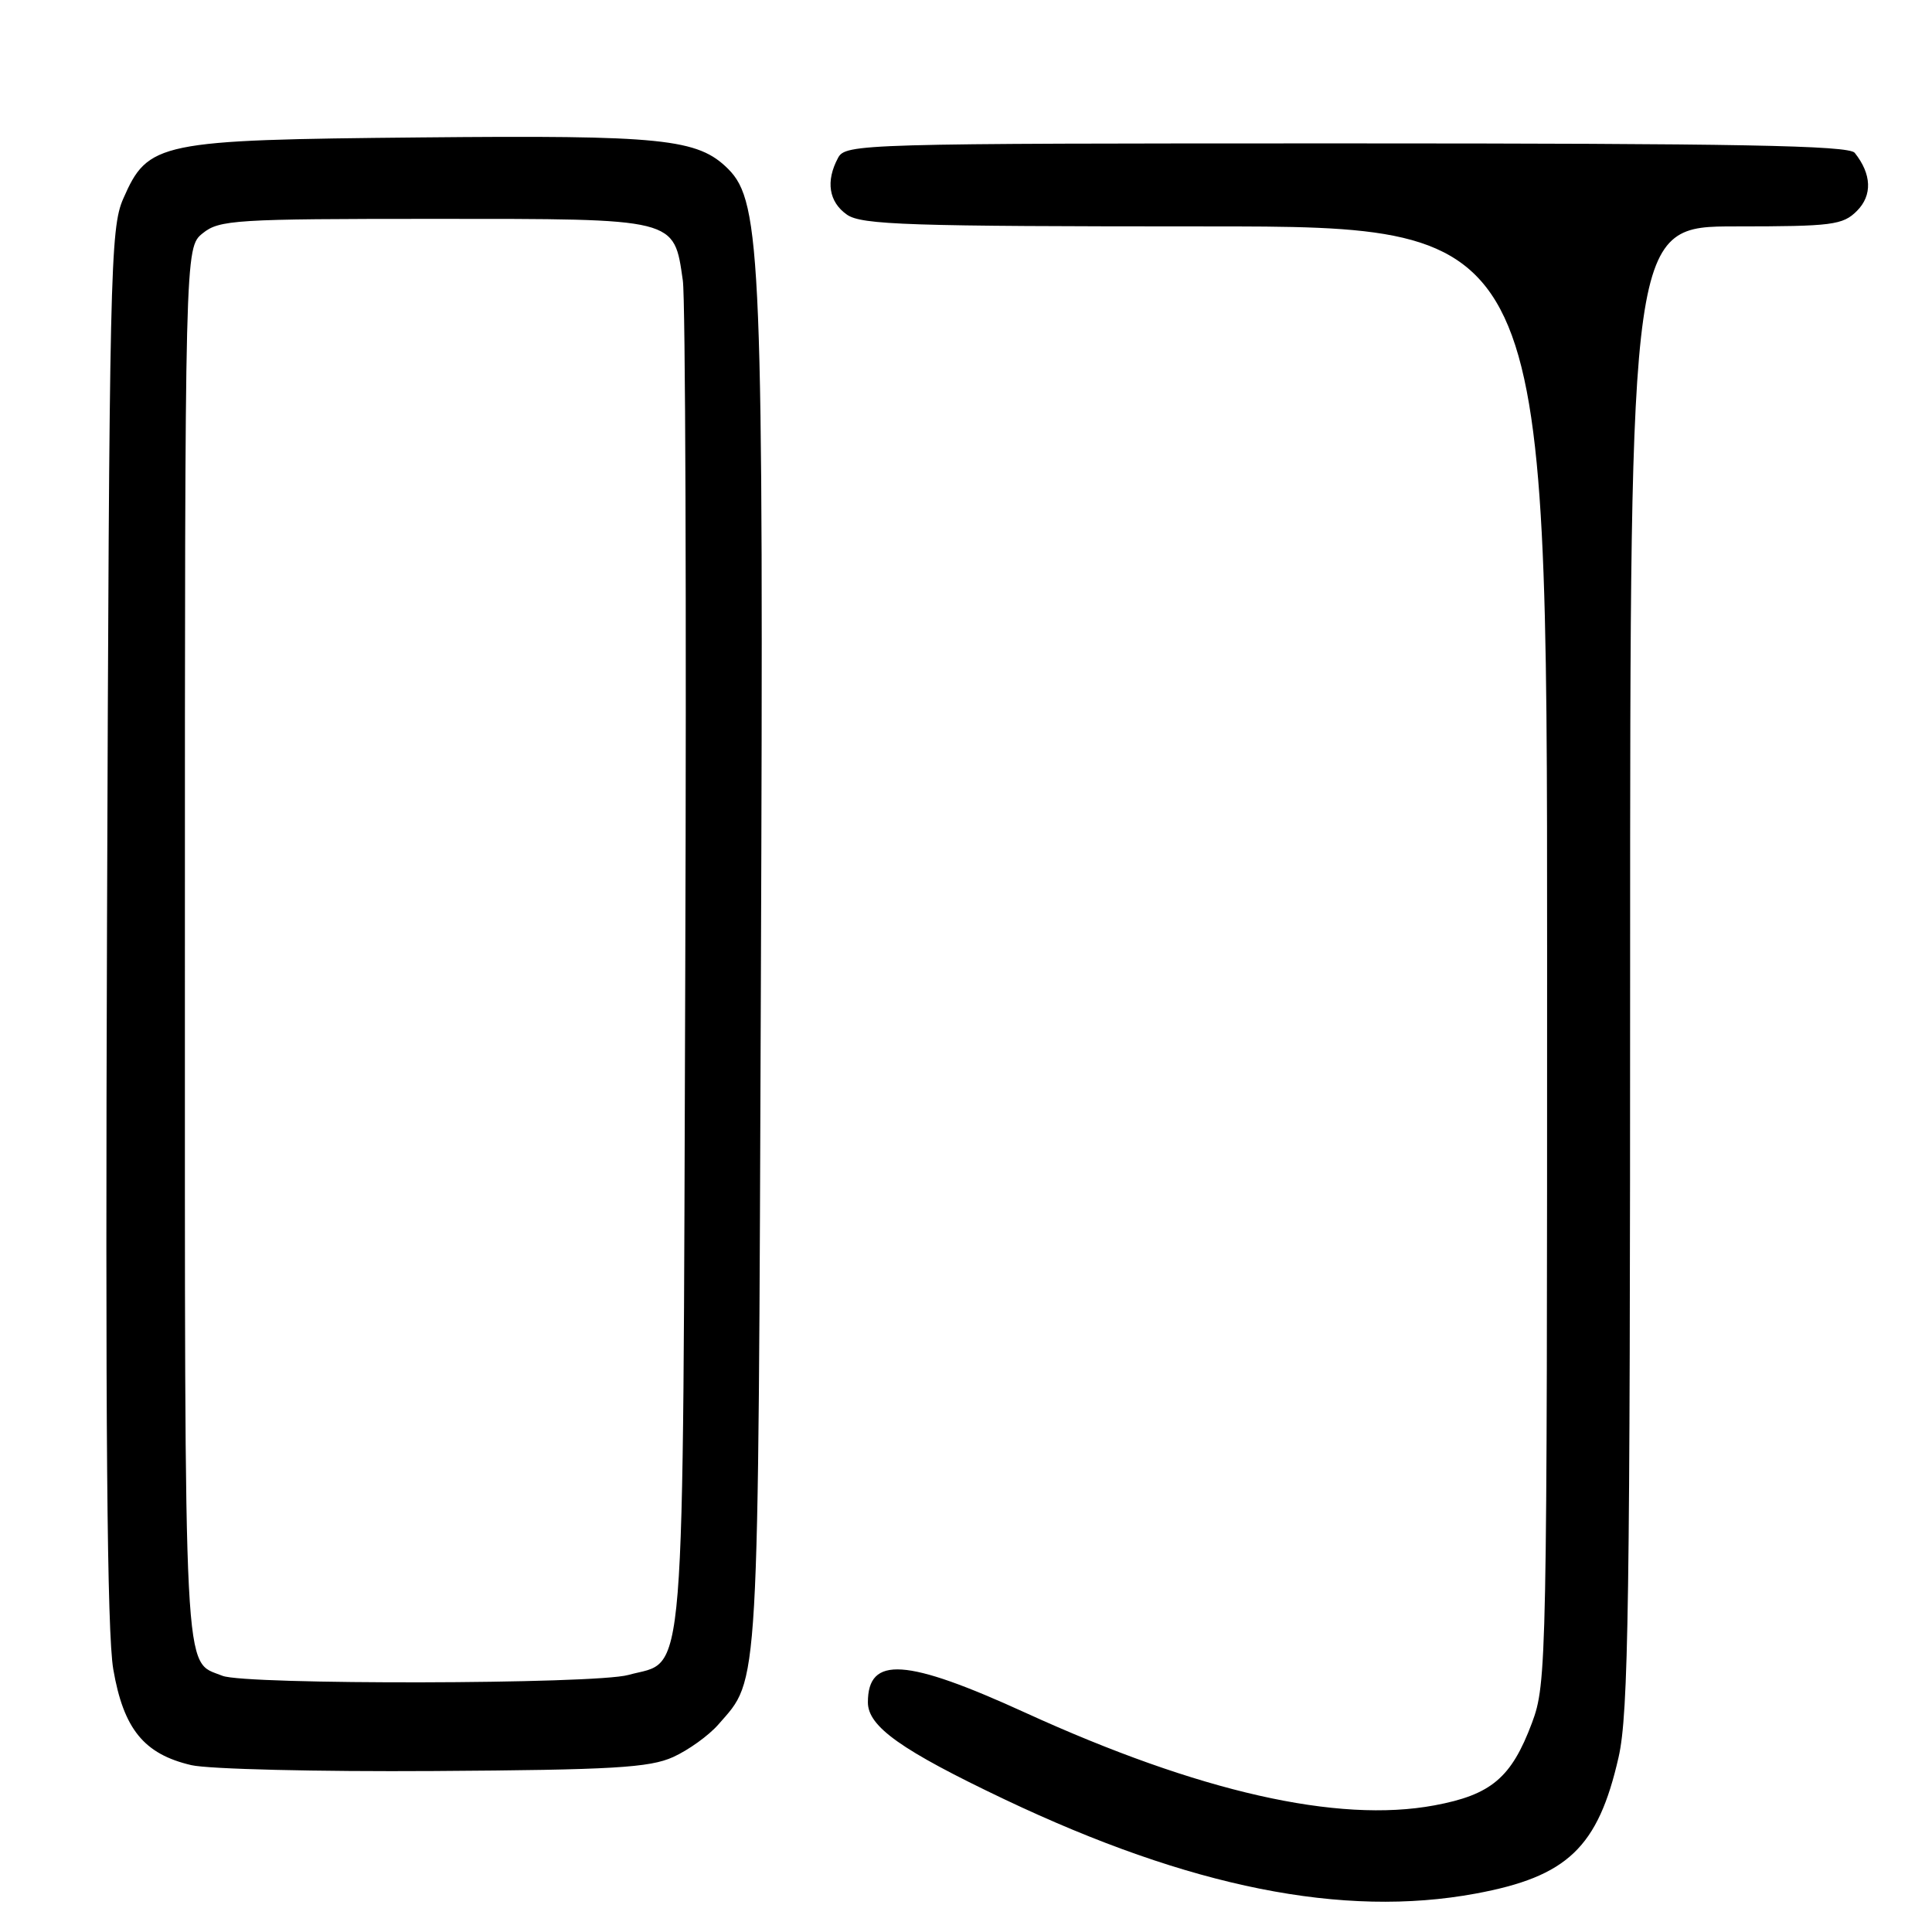 <?xml version="1.0" encoding="UTF-8" standalone="no"?>
<!DOCTYPE svg PUBLIC "-//W3C//DTD SVG 1.1//EN" "http://www.w3.org/Graphics/SVG/1.1/DTD/svg11.dtd" >
<svg xmlns="http://www.w3.org/2000/svg" xmlns:xlink="http://www.w3.org/1999/xlink" version="1.1" viewBox="0 0 256 256">
 <g >
 <path fill="currentColor"
d=" M 195.53 250.91 C 207.70 248.66 211.75 244.80 214.47 232.84 C 215.79 227.04 216.00 212.52 216.00 128.05 C 216.00 30.00 216.00 30.00 230.00 30.00 C 242.78 30.00 244.18 29.82 246.05 27.95 C 248.12 25.88 248.01 23.07 245.76 20.25 C 244.97 19.27 230.29 19.00 178.41 19.00 C 113.85 19.00 112.04 19.05 111.04 20.93 C 109.39 24.01 109.82 26.76 112.22 28.44 C 114.15 29.80 120.36 30.00 159.72 30.00 C 205.00 30.00 205.00 30.00 205.00 126.46 C 205.00 220.64 204.95 223.05 202.99 228.30 C 200.27 235.56 197.60 237.82 190.07 239.22 C 177.25 241.61 158.86 237.44 135.88 226.95 C 120.04 219.71 115.00 219.38 115.00 225.57 C 115.00 228.78 119.42 231.91 133.12 238.43 C 157.69 250.10 177.96 254.16 195.53 250.91 Z  M 89.19 232.82 C 91.22 231.90 93.92 229.96 95.19 228.50 C 100.64 222.25 100.46 225.54 100.82 130.00 C 101.19 34.43 100.88 26.79 96.49 22.39 C 92.46 18.37 87.85 17.90 55.74 18.21 C 20.95 18.54 19.62 18.82 16.33 26.33 C 14.61 30.25 14.48 35.98 14.18 122.50 C 13.95 188.65 14.18 216.38 15.01 221.19 C 16.37 229.10 19.08 232.43 25.35 233.89 C 27.63 234.42 42.10 234.77 57.50 234.67 C 81.23 234.52 86.06 234.23 89.19 232.82 Z  M 29.47 222.05 C 24.25 219.94 24.50 224.74 24.50 125.26 C 24.50 32.82 24.50 32.82 26.86 30.91 C 29.06 29.13 31.15 29.00 57.61 29.00 C 89.84 29.00 89.28 28.86 90.48 37.18 C 90.82 39.56 90.97 80.67 90.80 128.54 C 90.46 226.09 90.97 219.80 83.26 221.94 C 78.82 223.18 32.47 223.27 29.47 222.05 Z "/>
</g>
</svg>